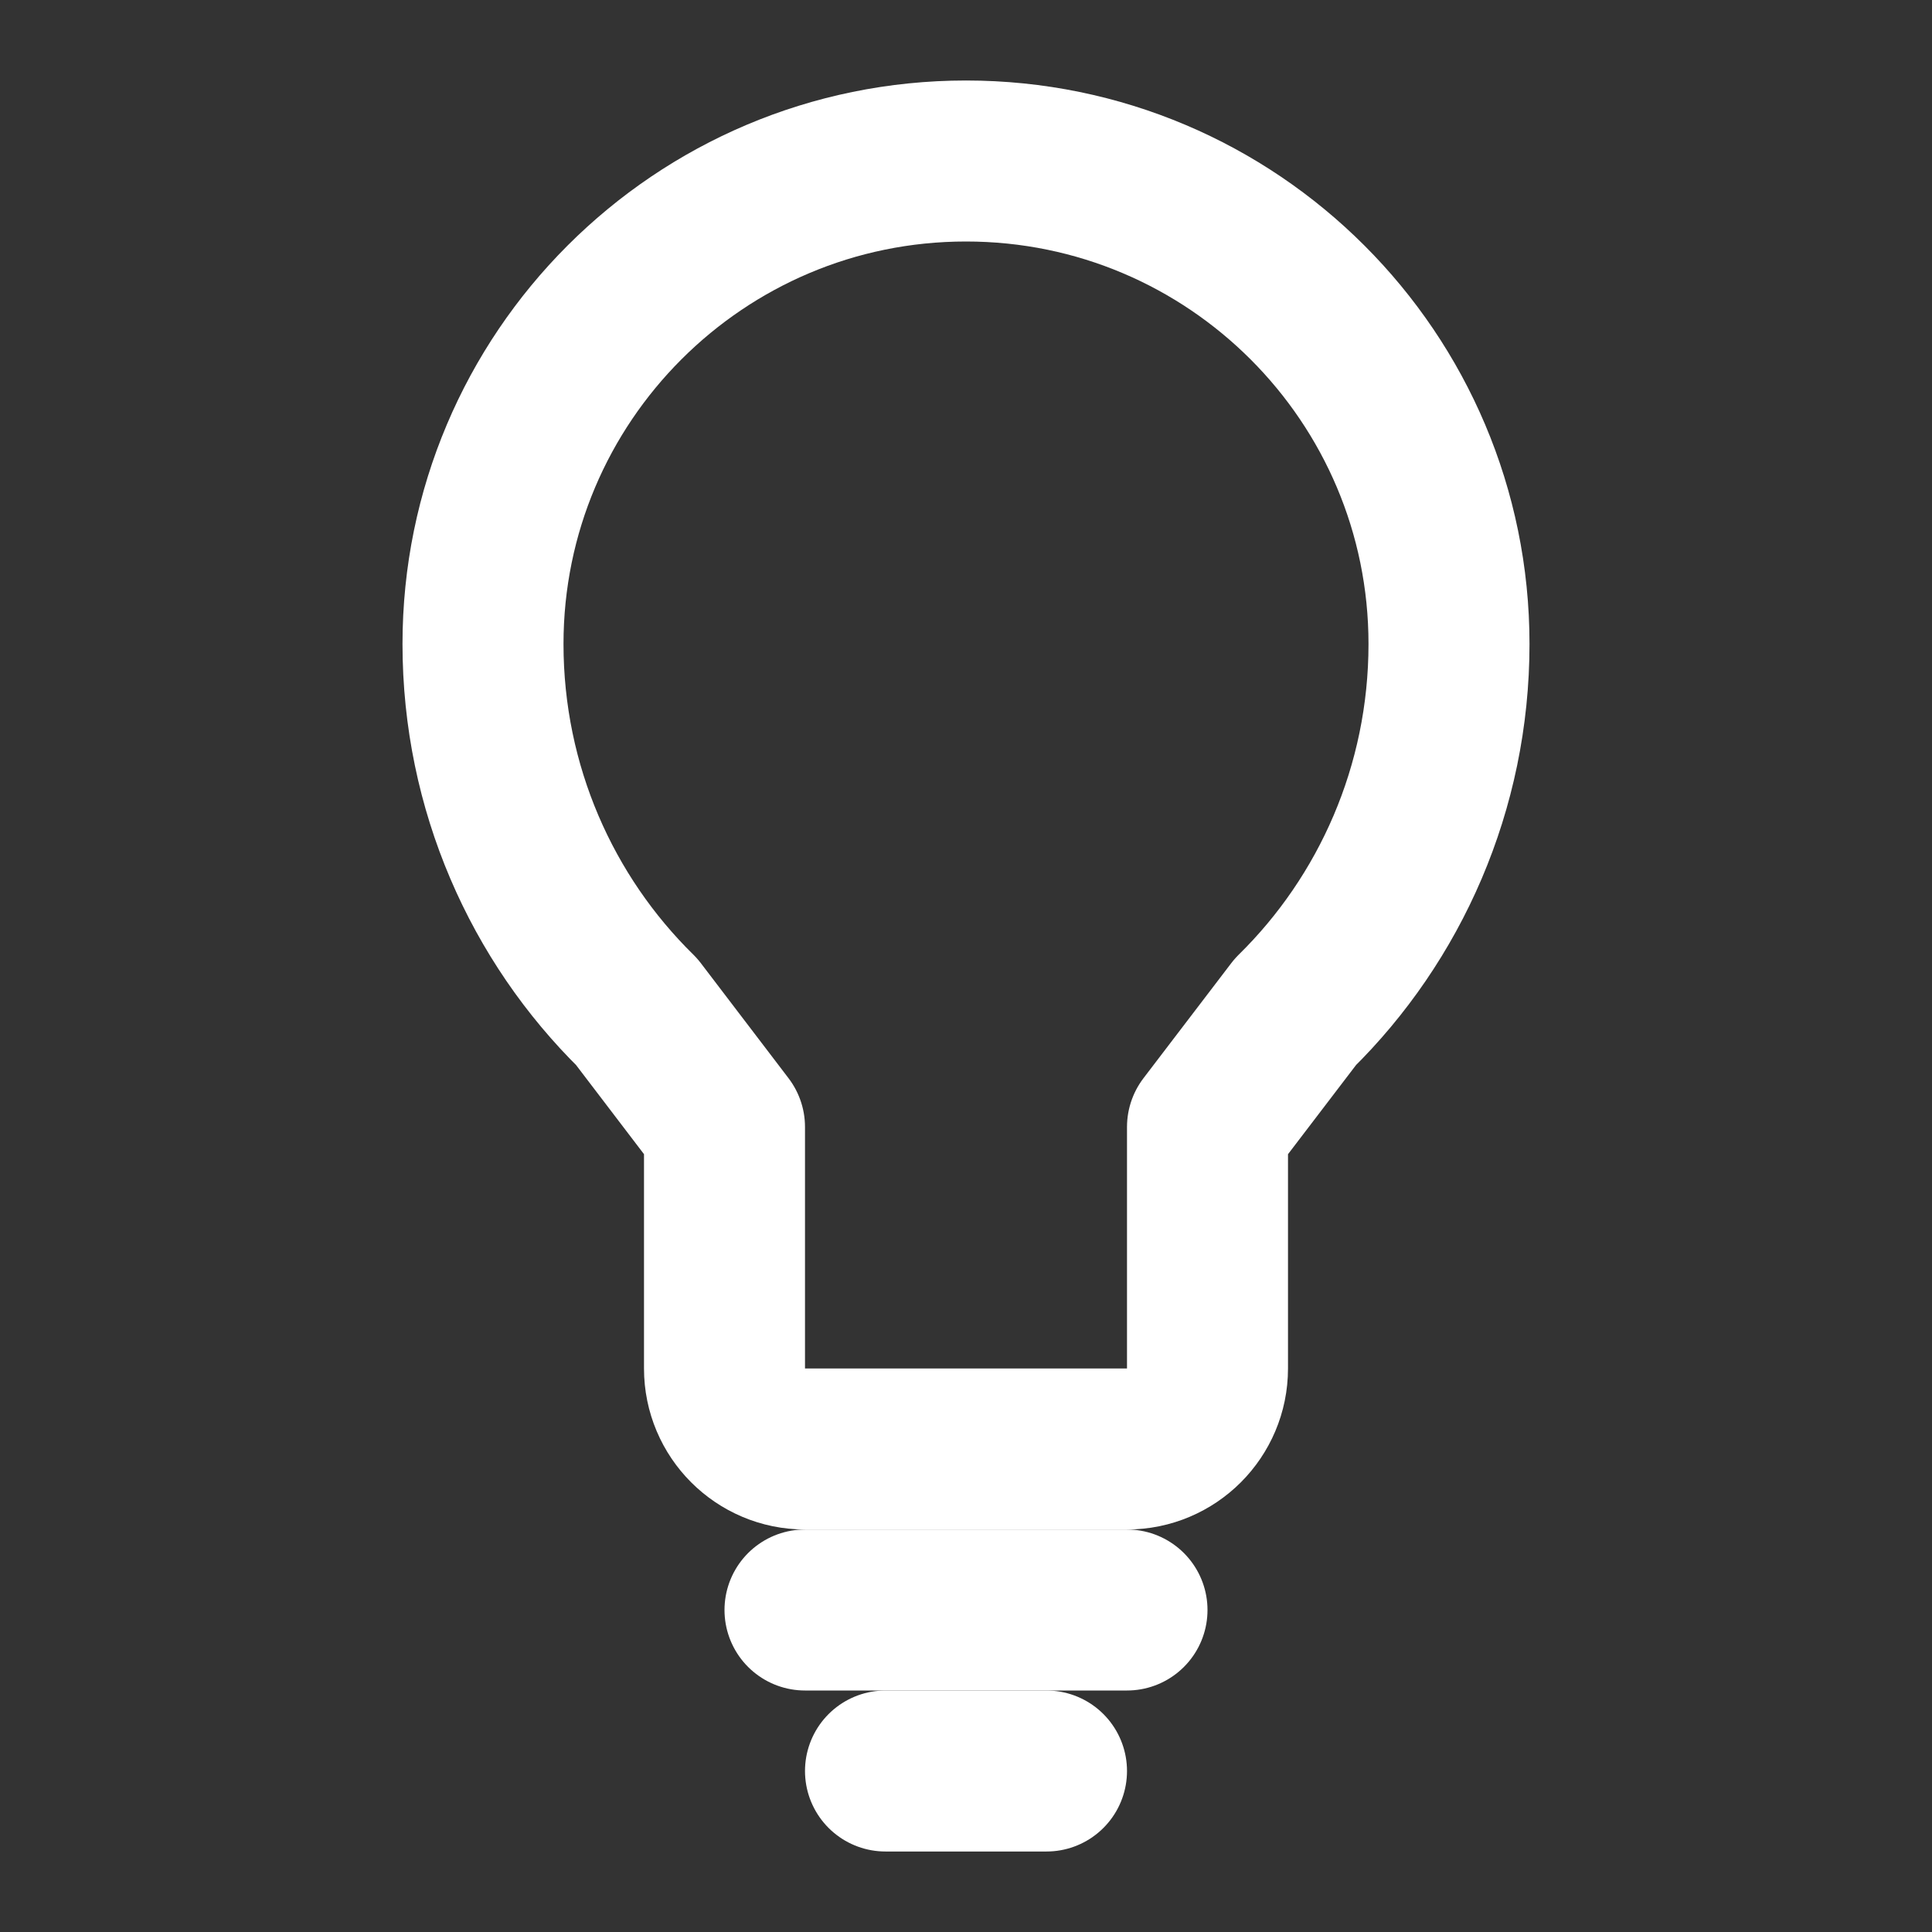 <svg width="18" height="18" viewBox="0 0 18 18" fill="none" xmlns="http://www.w3.org/2000/svg">
  <rect x="0" y="0" width="18" height="18" fill="#333333" stroke="none"/>
  <path d="M9 1.5C11.485 1.5 13.5 3.515 13.5 6C13.5 7.343 12.949 8.562 12.068 9.428L11.25 10.5V12.75C11.25 13.164 10.914 13.5 10.5 13.5H7.5C7.086 13.5 6.75 13.164 6.75 12.75V10.5L5.933 9.428C5.051 8.562 4.5 7.343 4.5 6C4.5 3.515 6.515 1.5 9 1.5Z" stroke="white" stroke-width="1.5" stroke-linecap="round" stroke-linejoin="round"/>
  <path d="M7.5 15H10.5" stroke="white" stroke-width="1.5" stroke-linecap="round" stroke-linejoin="round"/>
  <path d="M8.25 16.5H9.75" stroke="white" stroke-width="1.5" stroke-linecap="round" stroke-linejoin="round"/>
</svg> 